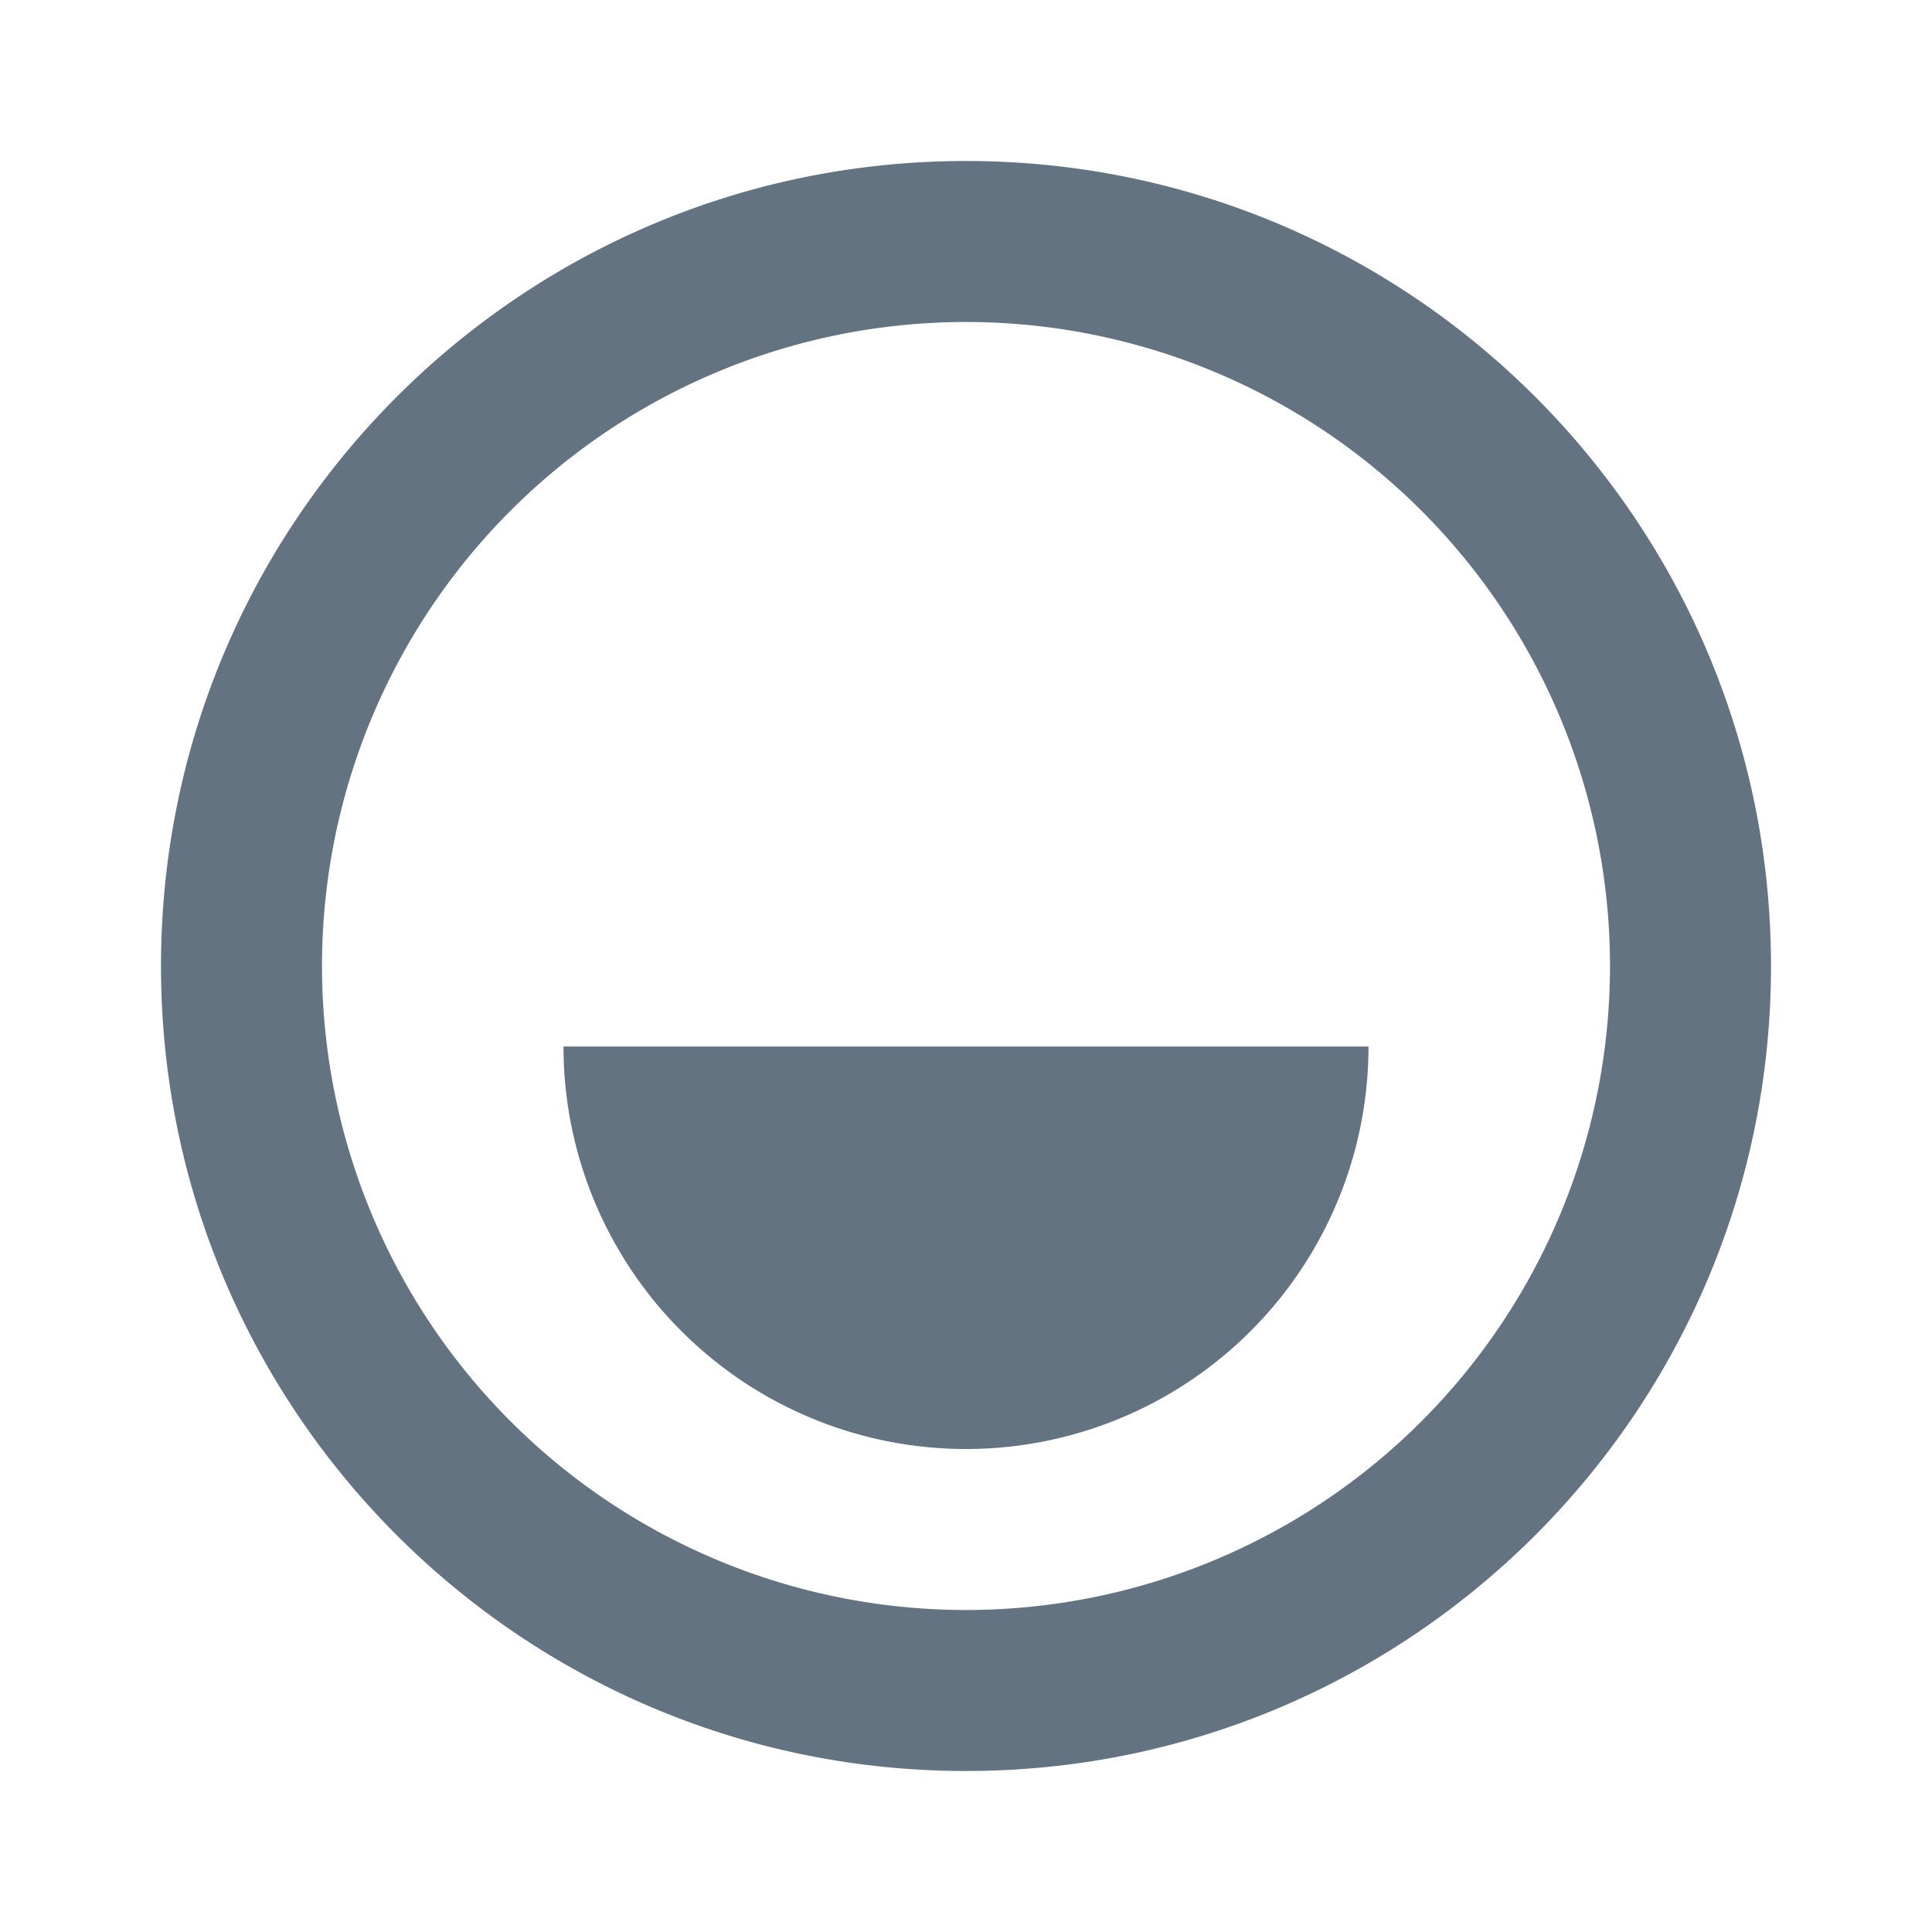 <svg xmlns="http://www.w3.org/2000/svg" xmlns:xlink="http://www.w3.org/1999/xlink" aria-hidden="true" role="img" class="iconify iconify--eva minimal__iconify__root css-eadae1" id="«r8r»" width="1em" height="1em" viewBox="0 0 24 24"><path fill="#637381" d="M12 2c5.523 0 10 4.477 10 10s-4.477 10-10 10S2 17.523 2 12S6.477 2 12 2m0 2a8 8 0 1 0 0 16a8 8 0 0 0 0-16m5 9a5 5 0 0 1-10 0Z"></path></svg>